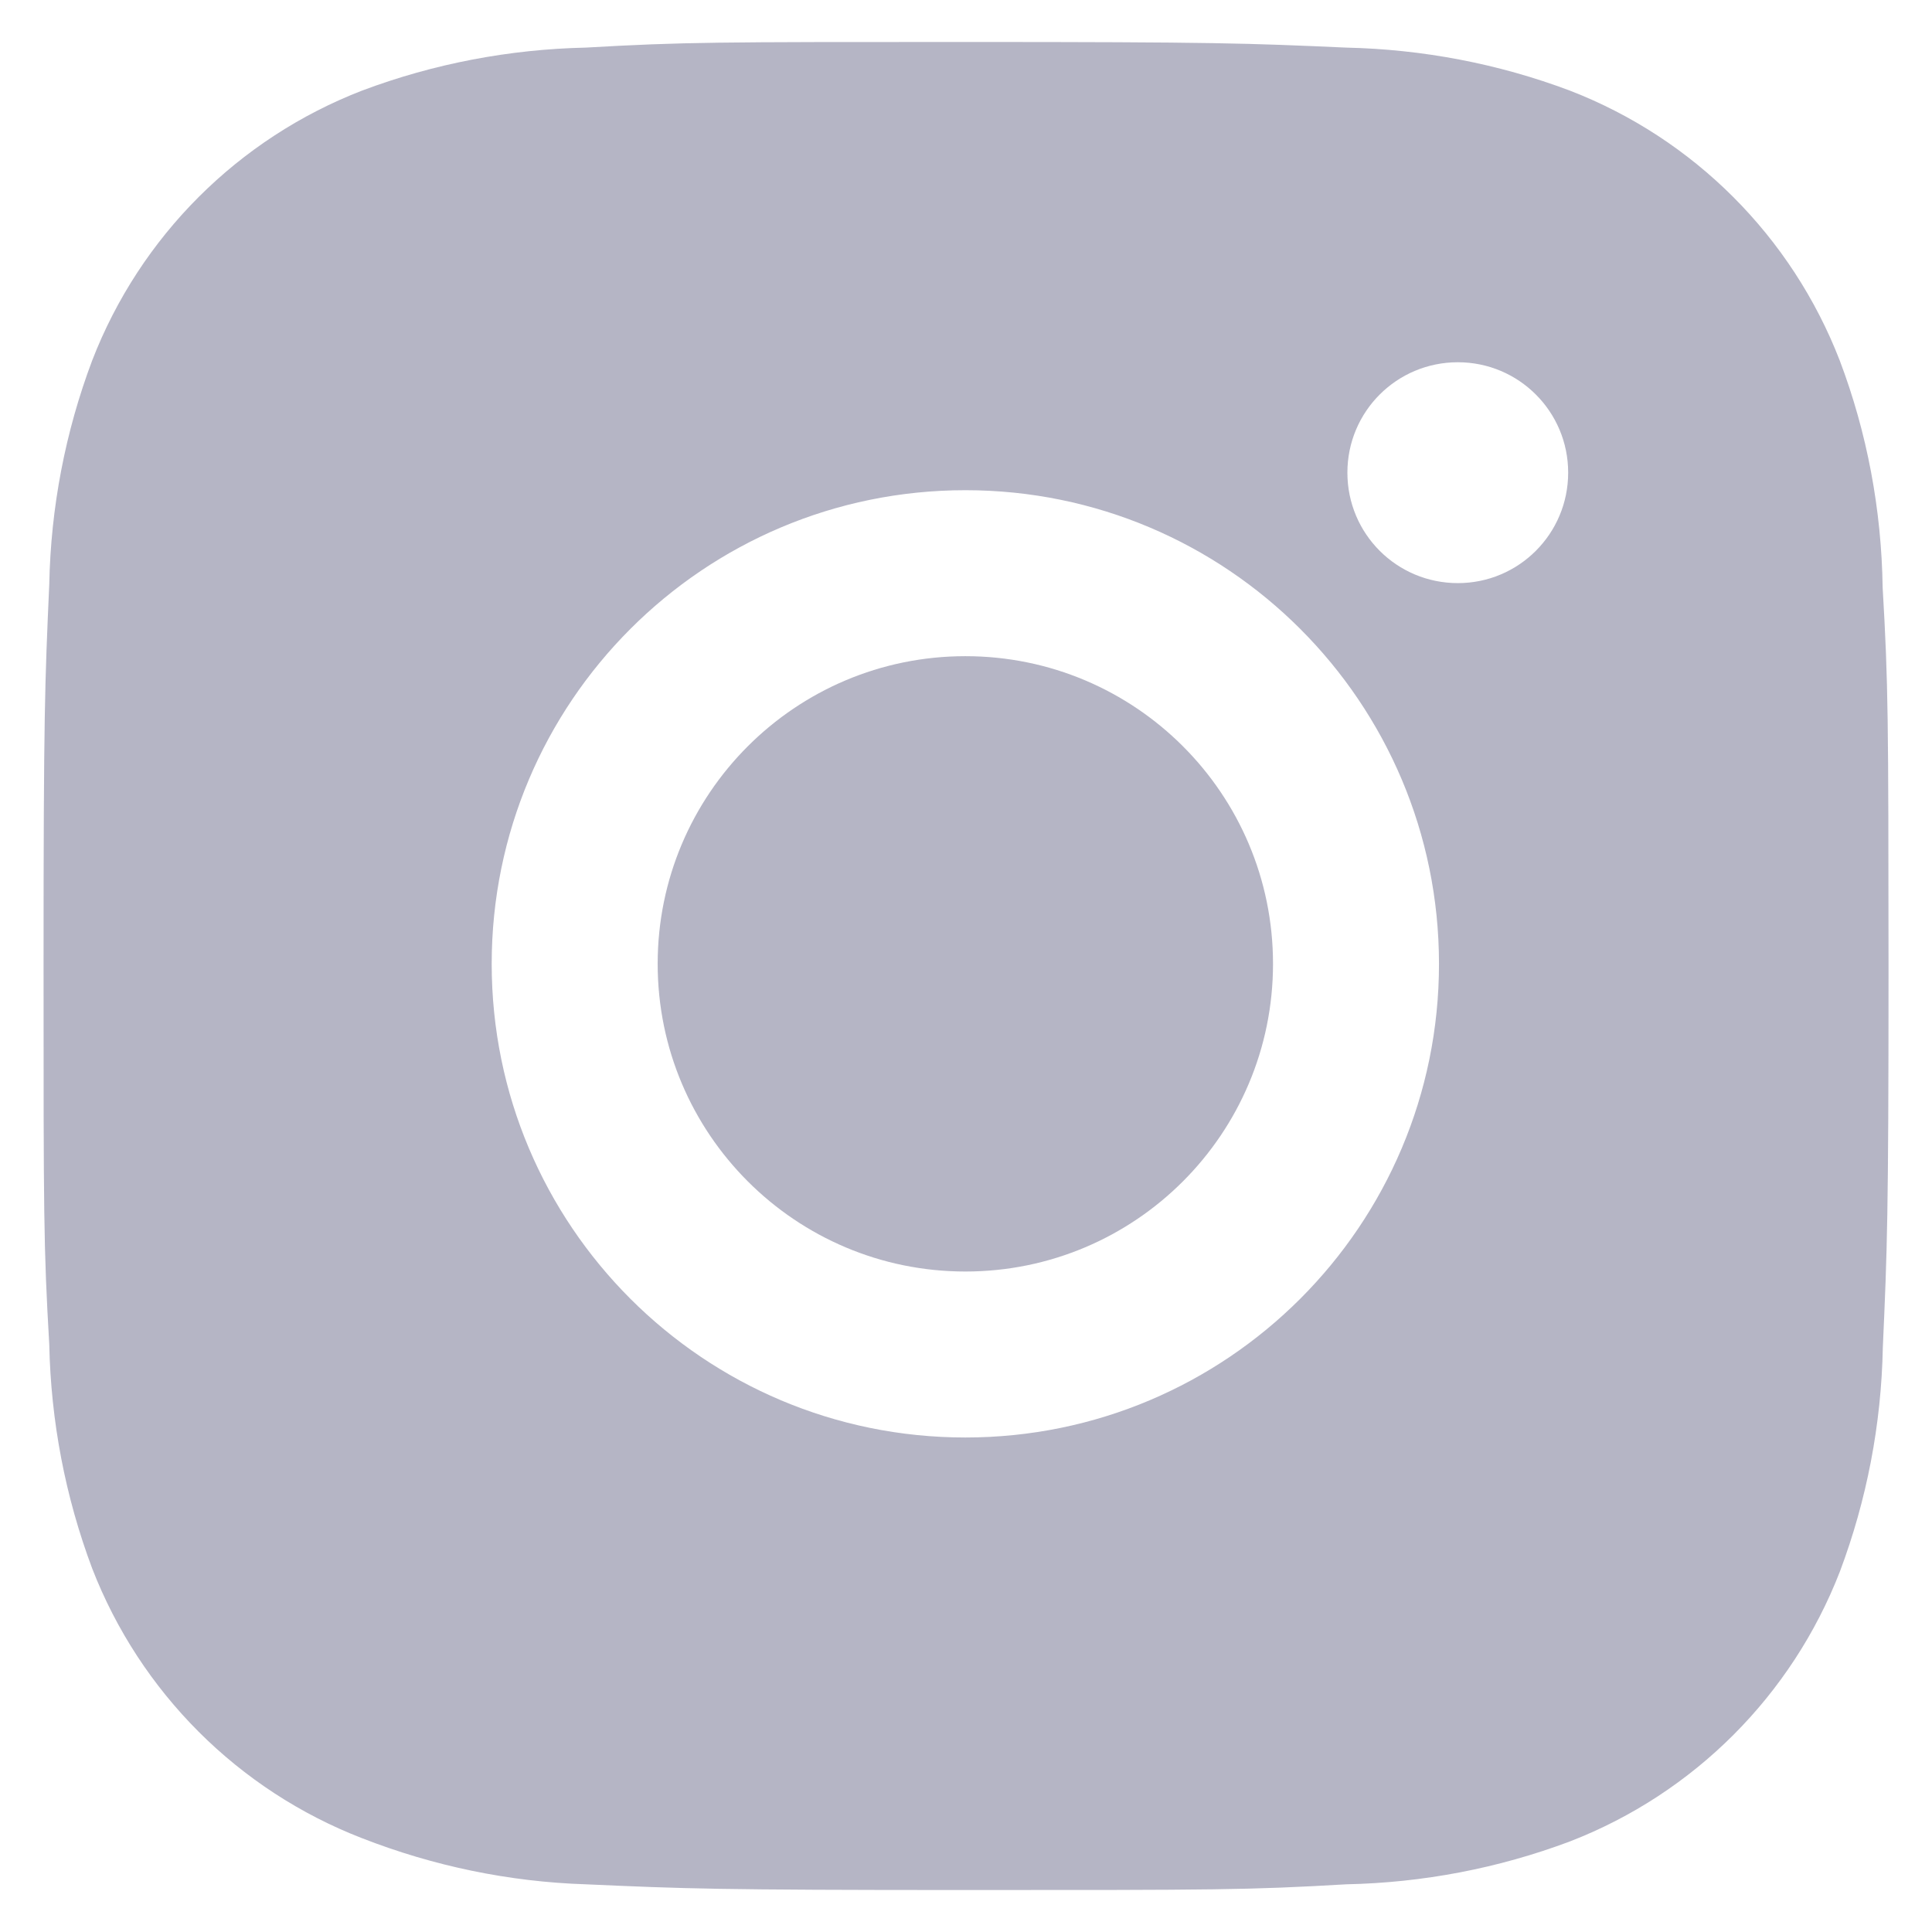 <svg width="22" height="22" viewBox="0 0 22 22" fill="none" xmlns="http://www.w3.org/2000/svg">
<path d="M21.438 6.689C21.425 5.806 21.262 4.93 20.949 4.104C20.402 2.693 19.288 1.578 17.877 1.032C17.062 0.725 16.199 0.561 15.327 0.542C14.204 0.492 13.849 0.478 11 0.478C8.151 0.478 7.785 0.478 6.671 0.542C5.8 0.561 4.938 0.725 4.122 1.032C2.712 1.578 1.596 2.693 1.05 4.104C0.743 4.919 0.578 5.781 0.561 6.653C0.511 7.776 0.496 8.132 0.496 10.981C0.496 13.83 0.496 14.194 0.561 15.31C0.579 16.182 0.743 17.043 1.05 17.861C1.597 19.27 2.712 20.386 4.123 20.932C4.935 21.249 5.797 21.429 6.672 21.457C7.796 21.507 8.152 21.522 11.001 21.522C13.85 21.522 14.215 21.522 15.329 21.457C16.201 21.439 17.063 21.275 17.879 20.968C19.29 20.421 20.404 19.305 20.951 17.896C21.258 17.079 21.423 16.218 21.44 15.345C21.49 14.222 21.505 13.867 21.505 11.016C21.503 8.167 21.503 7.806 21.438 6.689ZM10.993 16.369C8.013 16.369 5.599 13.955 5.599 10.976C5.599 7.996 8.013 5.582 10.993 5.582C13.97 5.582 16.386 7.996 16.386 10.976C16.386 13.955 13.97 16.369 10.993 16.369ZM16.601 6.64C15.904 6.64 15.343 6.078 15.343 5.382C15.343 4.687 15.904 4.125 16.601 4.125C17.295 4.125 17.857 4.687 17.857 5.382C17.857 6.078 17.295 6.64 16.601 6.64Z" fill="#B5B5C5"/>
<path d="M10.993 14.479C12.928 14.479 14.496 12.91 14.496 10.975C14.496 9.04 12.928 7.472 10.993 7.472C9.058 7.472 7.489 9.04 7.489 10.975C7.489 12.91 9.058 14.479 10.993 14.479Z" fill="#B5B5C5"/>
</svg>
